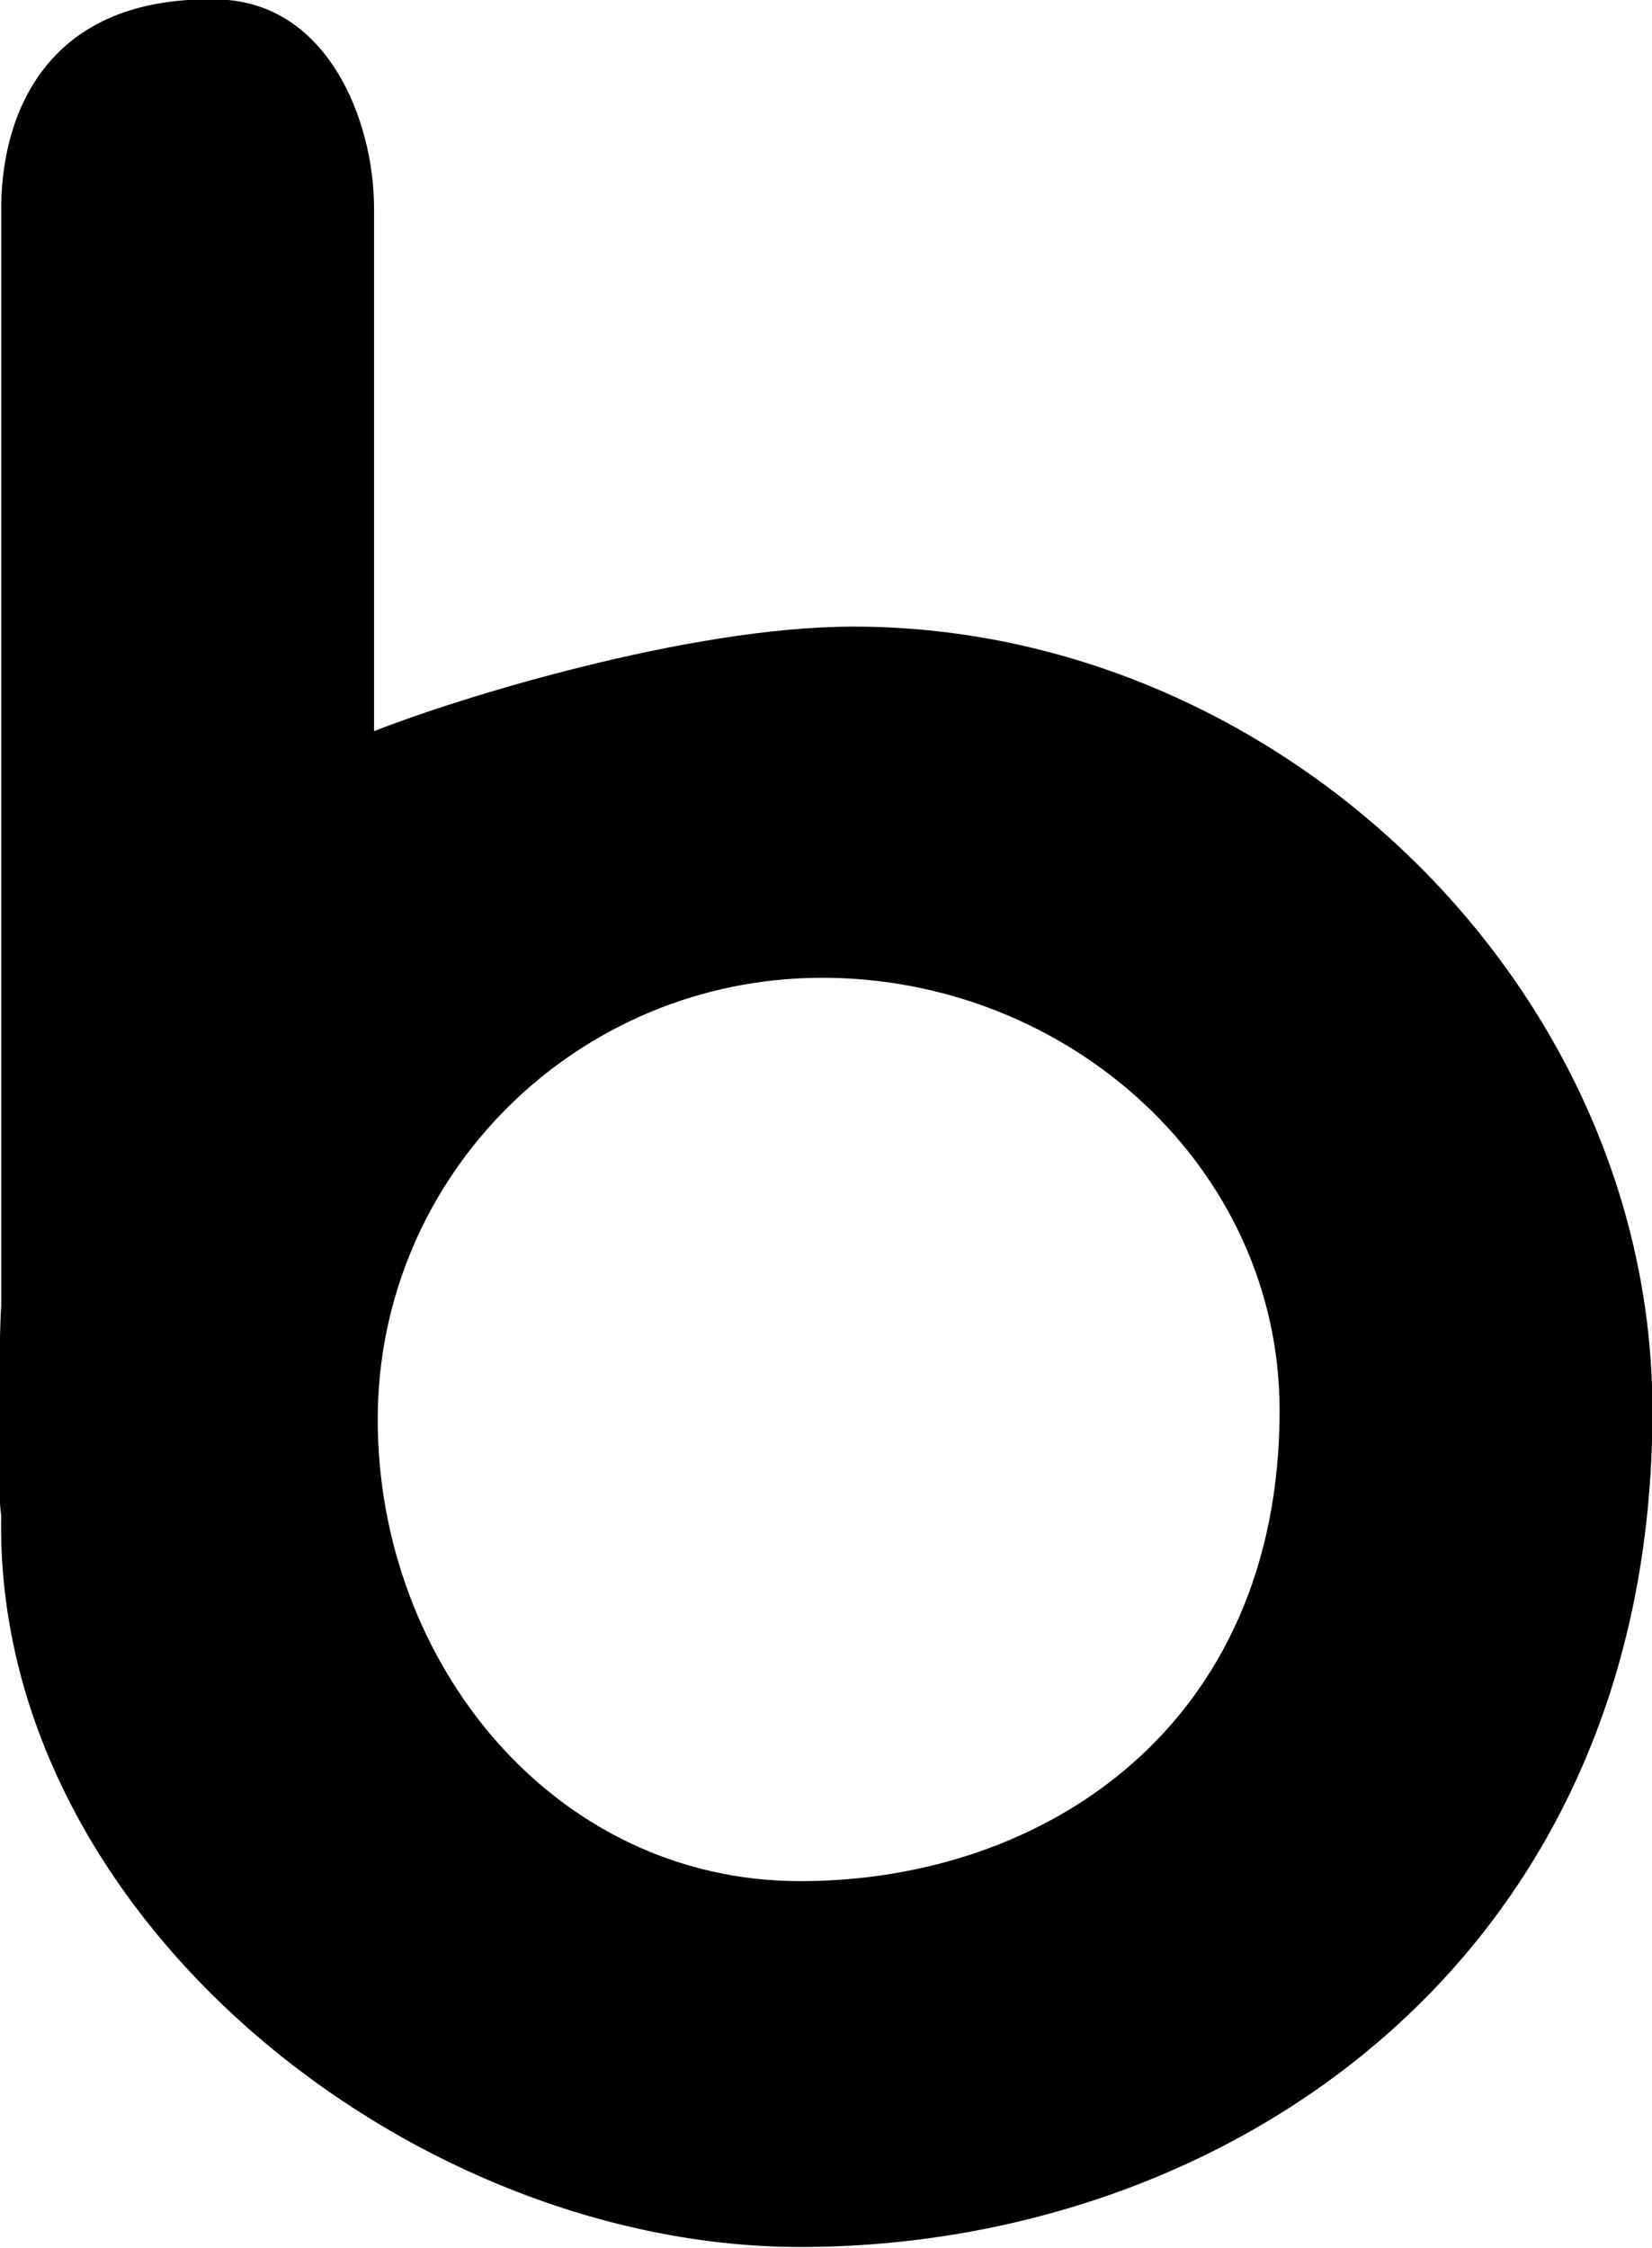 <svg xmlns="http://www.w3.org/2000/svg" xmlns:xlink="http://www.w3.org/1999/xlink" preserveAspectRatio="xMidYMid" width="26" height="35.38" viewBox="0 0 26 35.38">
  <defs>
    <style>
      .cls-1 {
        fill: #000;
        fill-rule: evenodd;
      }
    </style>
  </defs>
  <path d="M13.432,9.862 C10.824,9.862 7.166,11.000 5.887,11.508 L5.887,3.281 C5.887,1.881 5.141,-0.011 3.373,-0.010 C0.663,-0.048 0.019,1.881 0.019,3.281 L0.019,20.557 C-0.006,20.873 -0.065,23.328 0.019,23.848 C-0.106,30.163 6.472,35.365 12.594,35.365 C19.303,35.365 26.007,30.856 26.007,22.202 C26.007,15.536 20.141,9.862 13.432,9.862 ZM12.594,29.607 C8.730,29.607 5.945,26.181 5.945,22.341 C5.945,18.501 9.077,15.389 12.941,15.389 C16.806,15.389 20.139,18.363 20.139,22.202 C20.139,27.151 16.458,29.607 12.594,29.607 Z" class="cls-1"/>
</svg>

